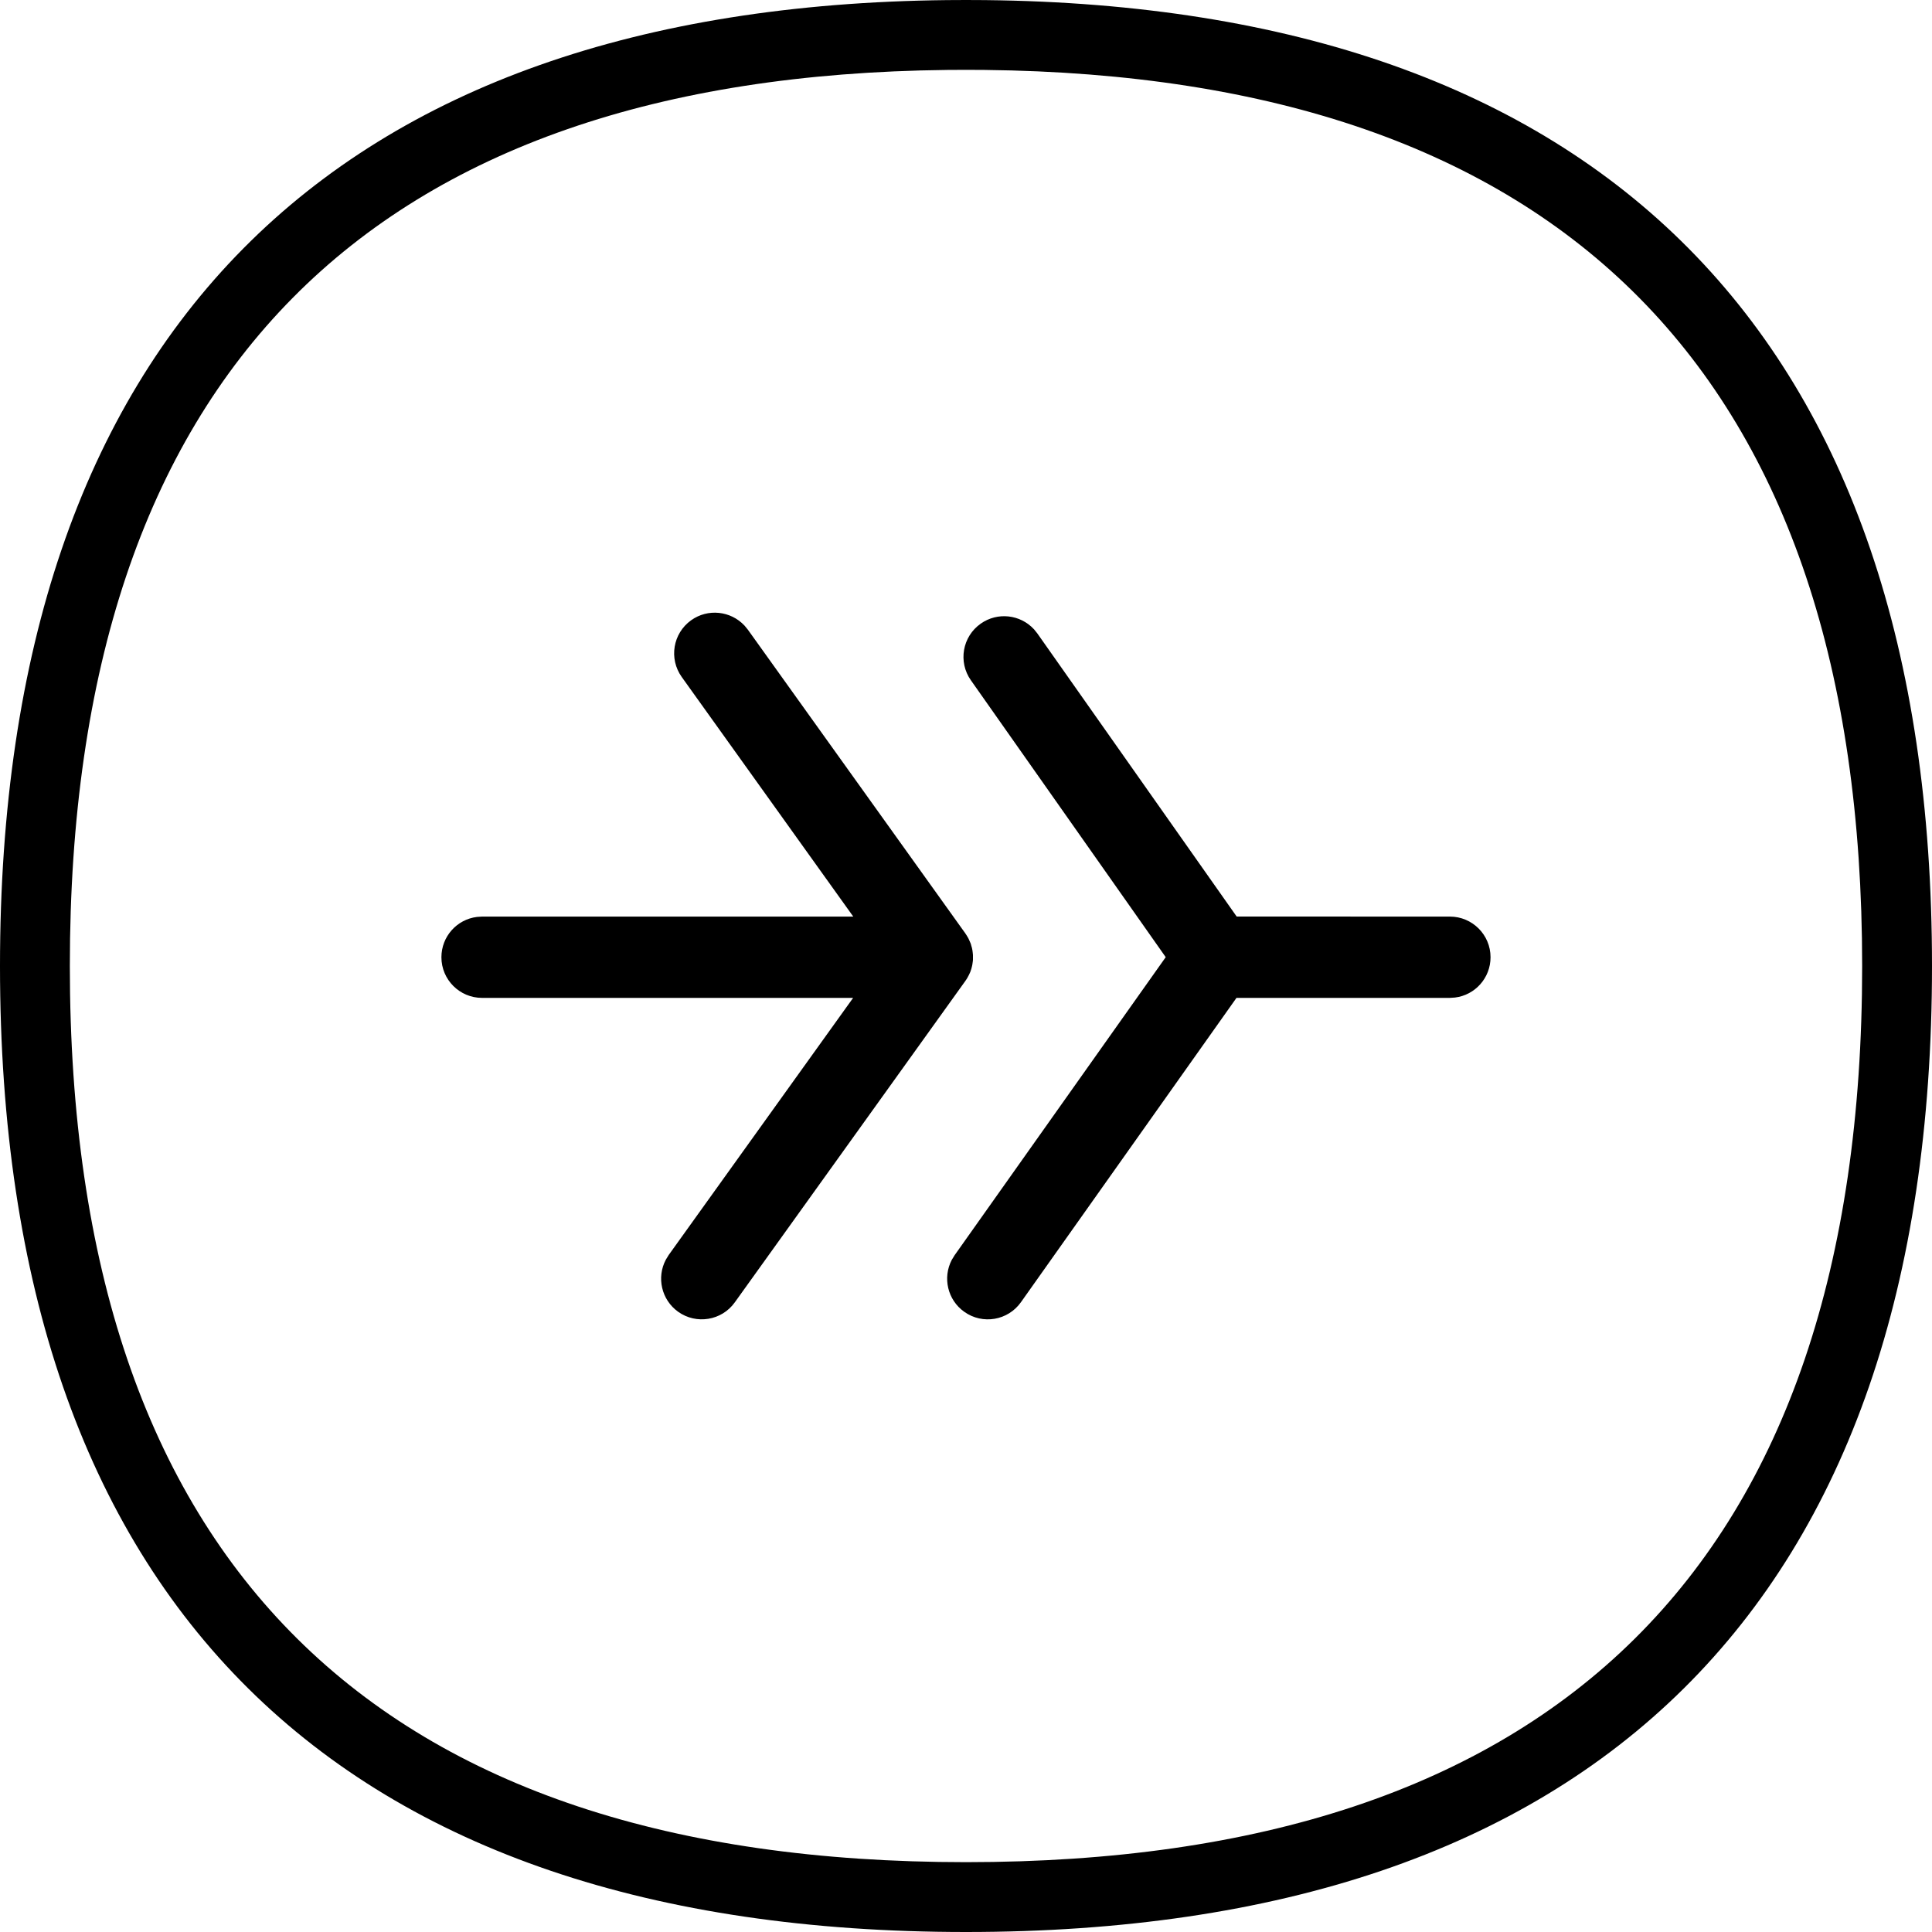<svg xmlns="http://www.w3.org/2000/svg" width="40" height="40" viewBox="0 0 40 40">
    <path d="M19.613 1.448C7.688 1.578 1.446 7.725 1.446 20c0 12.407 6.377 18.554 18.554 18.554S38.554 32.407 38.554 20c0-12.275-6.242-18.423-18.167-18.552L20 1.446l-.387.002zm.782-1.446C33.107.14 40 6.917 40 20c0 13.218-7.036 20-20 20S0 33.218 0 20C0 6.917 6.893.14 19.605.002L20 0l.395.002zm-4.984 12.946l.073.089 4.504 6.29.006.01.018.027.018.03.018.031.015.032.015.034.01.023.006.013.01.03.005.02c.012.037.02.068.024.098l.002.016.003.022c.004.026.005.042.006.058V19.875l-.004.036-.002.013-.002.015-.006.04-.008.036-.003.01-.007.028-.002.007-.02.06-.01.023-.02.043c-.009.019-.019.038-.03.056l-.018.03c-.007.012-.014.022-.022.032l-.003.005-4.774 6.655c-.27.378-.797.464-1.174.194-.346-.249-.448-.711-.254-1.077l.06-.098 3.818-5.323H9.98c-.464 0-.841-.377-.841-.841 0-.43.32-.784.736-.835l.105-.007h7.686l-3.551-4.96c-.271-.379-.184-.904.194-1.175.346-.248.817-.195 1.101.106zm5.995.078l.072.09 4.126 5.86 4.415.001c.464 0 .841.377.841.841 0 .43-.32.784-.736.835l-.105.007H25.6l-4.462 6.3c-.269.38-.794.47-1.173.2-.348-.246-.452-.708-.26-1.075l.06-.098 4.37-6.17-4.034-5.733c-.268-.38-.176-.905.204-1.172.348-.246.818-.19 1.1.114z"/>
</svg>
